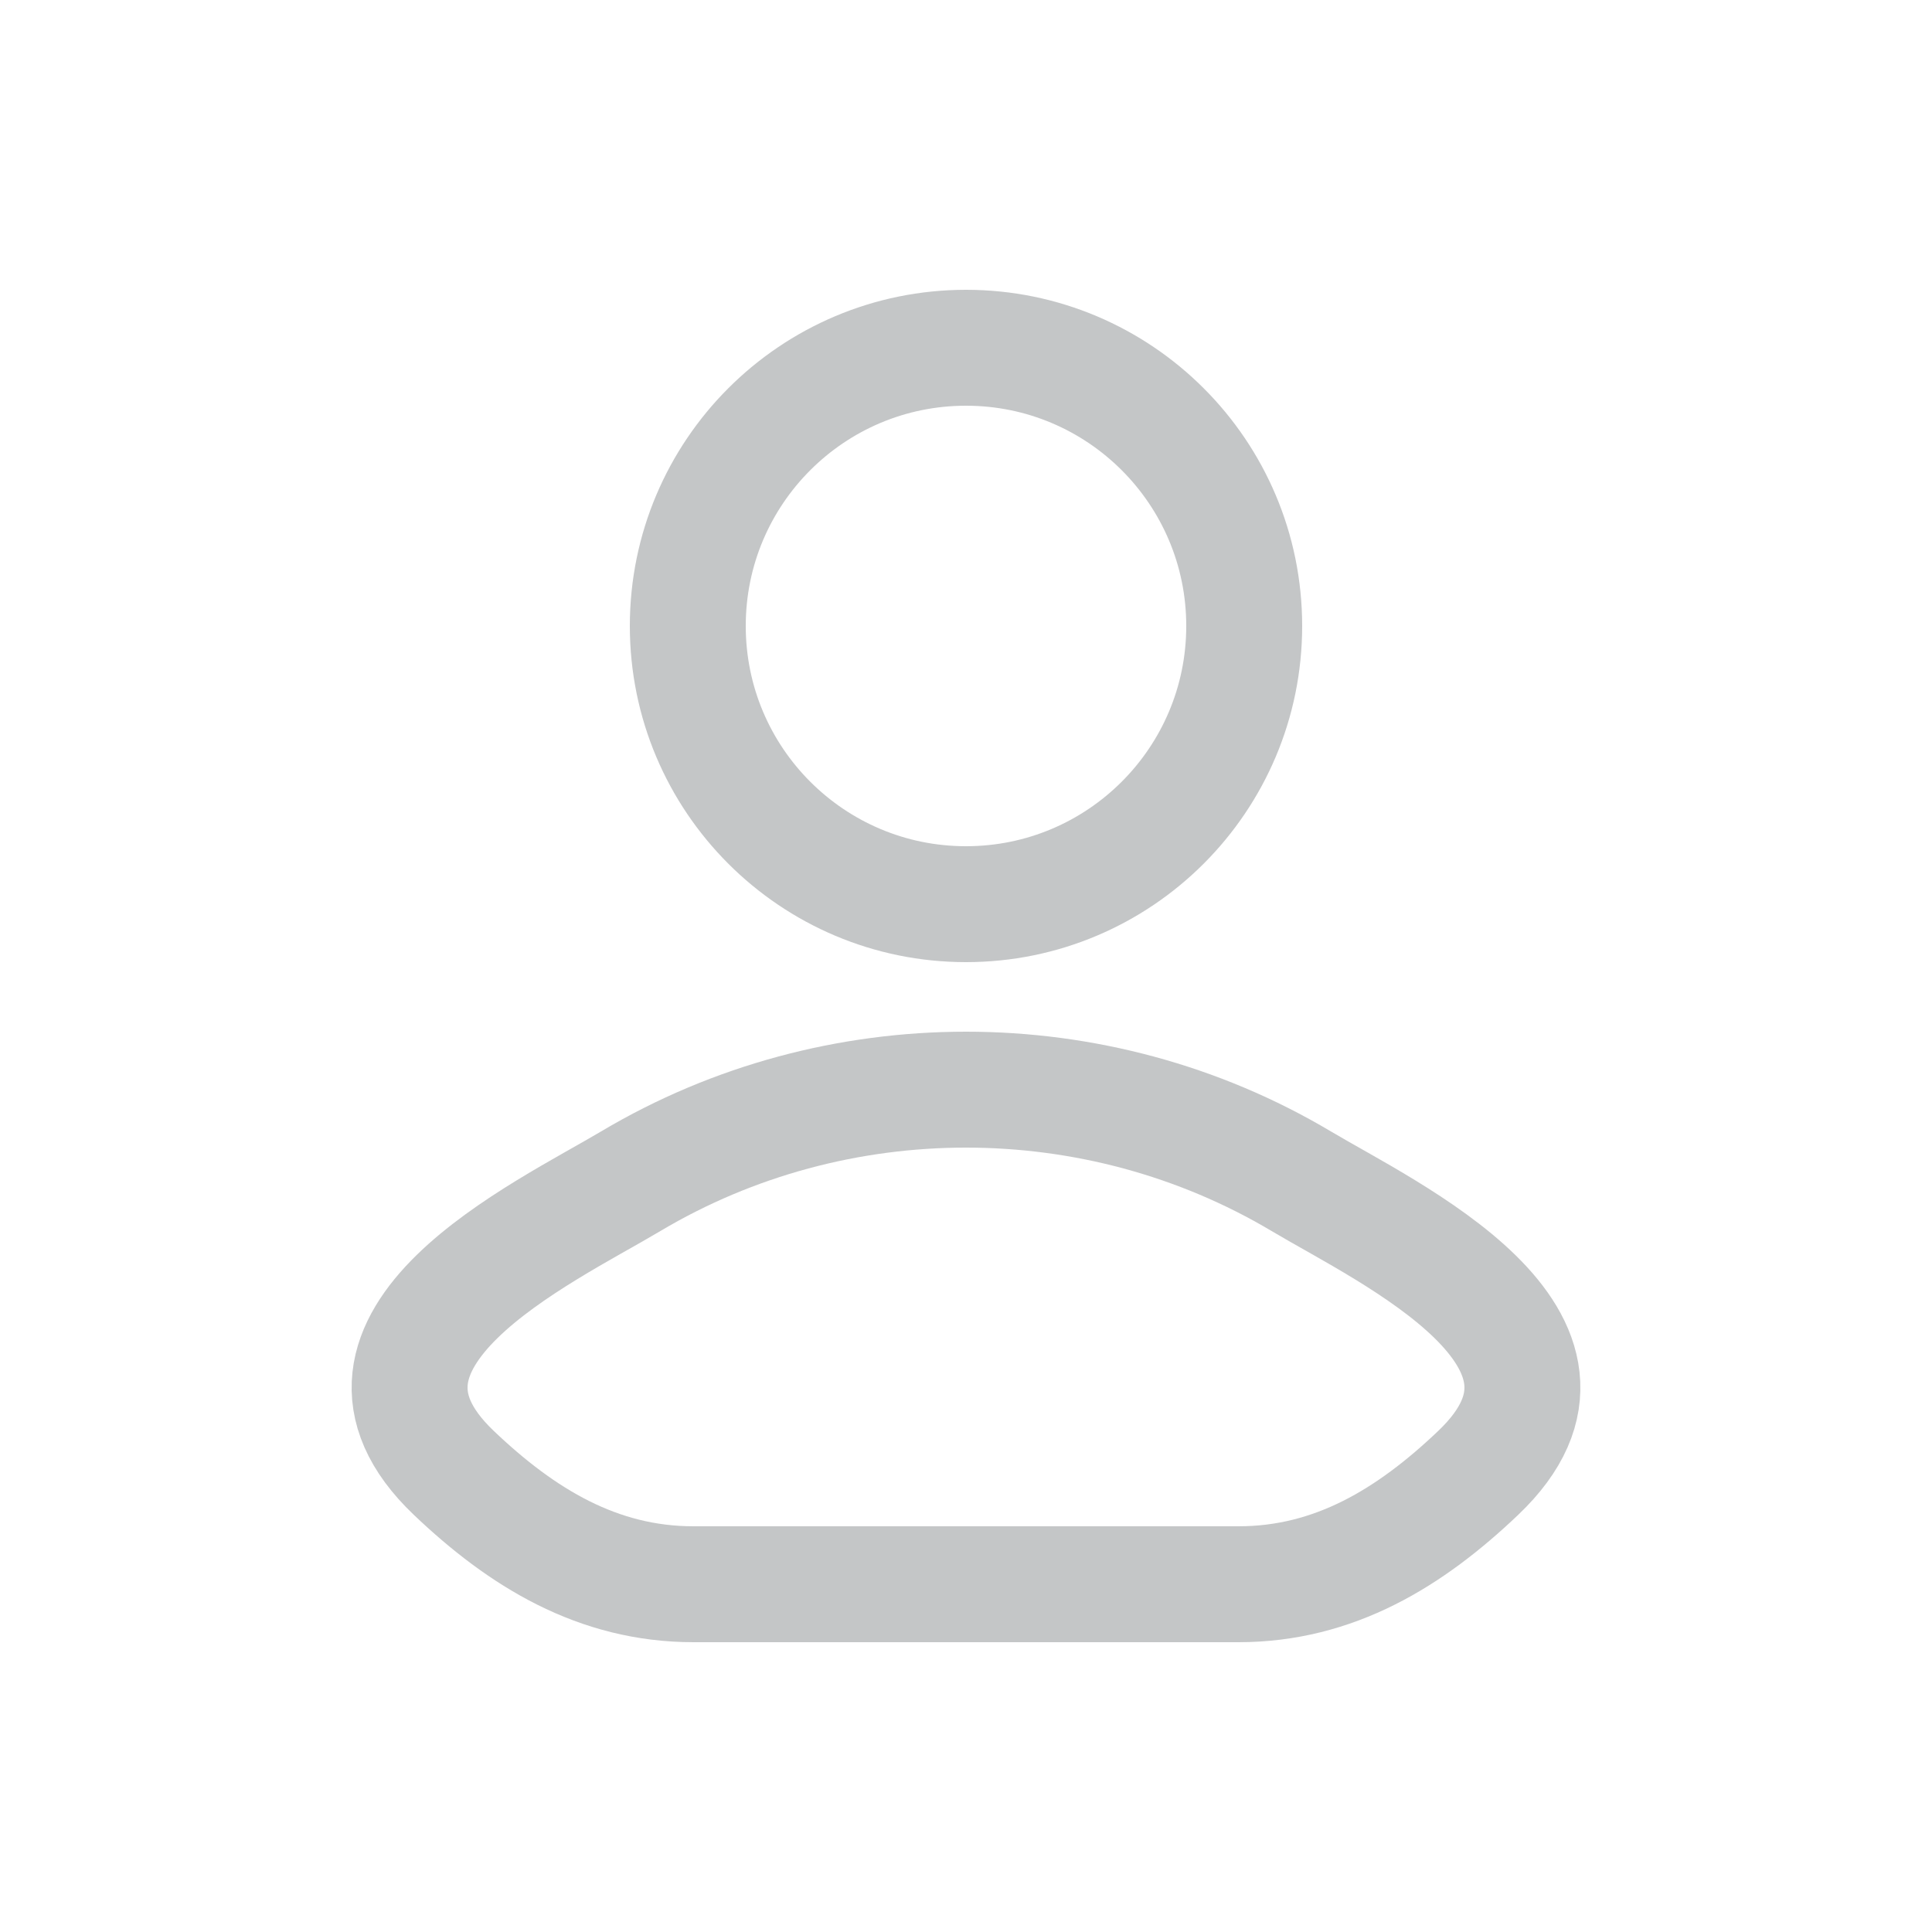 <svg width="25" height="25" viewBox="0 0 25 25" fill="none" xmlns="http://www.w3.org/2000/svg">
<g opacity="0.5">
<path d="M8.162 15.285C7.03 15.959 4.063 17.335 5.87 19.057C6.753 19.899 7.736 20.5 8.973 20.5H16.027C17.264 20.5 18.247 19.899 19.13 19.057C20.937 17.335 17.97 15.959 16.838 15.285C14.184 13.705 10.816 13.705 8.162 15.285Z" stroke="#8A8D90" stroke-width="1.5" stroke-linecap="round" stroke-linejoin="round"/>
<path d="M16.1 8.1C16.1 10.088 14.488 11.7 12.5 11.7C10.511 11.7 8.9 10.088 8.9 8.1C8.9 6.112 10.511 4.5 12.5 4.5C14.488 4.5 16.1 6.112 16.1 8.1Z" stroke="#8A8D90" stroke-width="1.5"/>
</g>
</svg>
